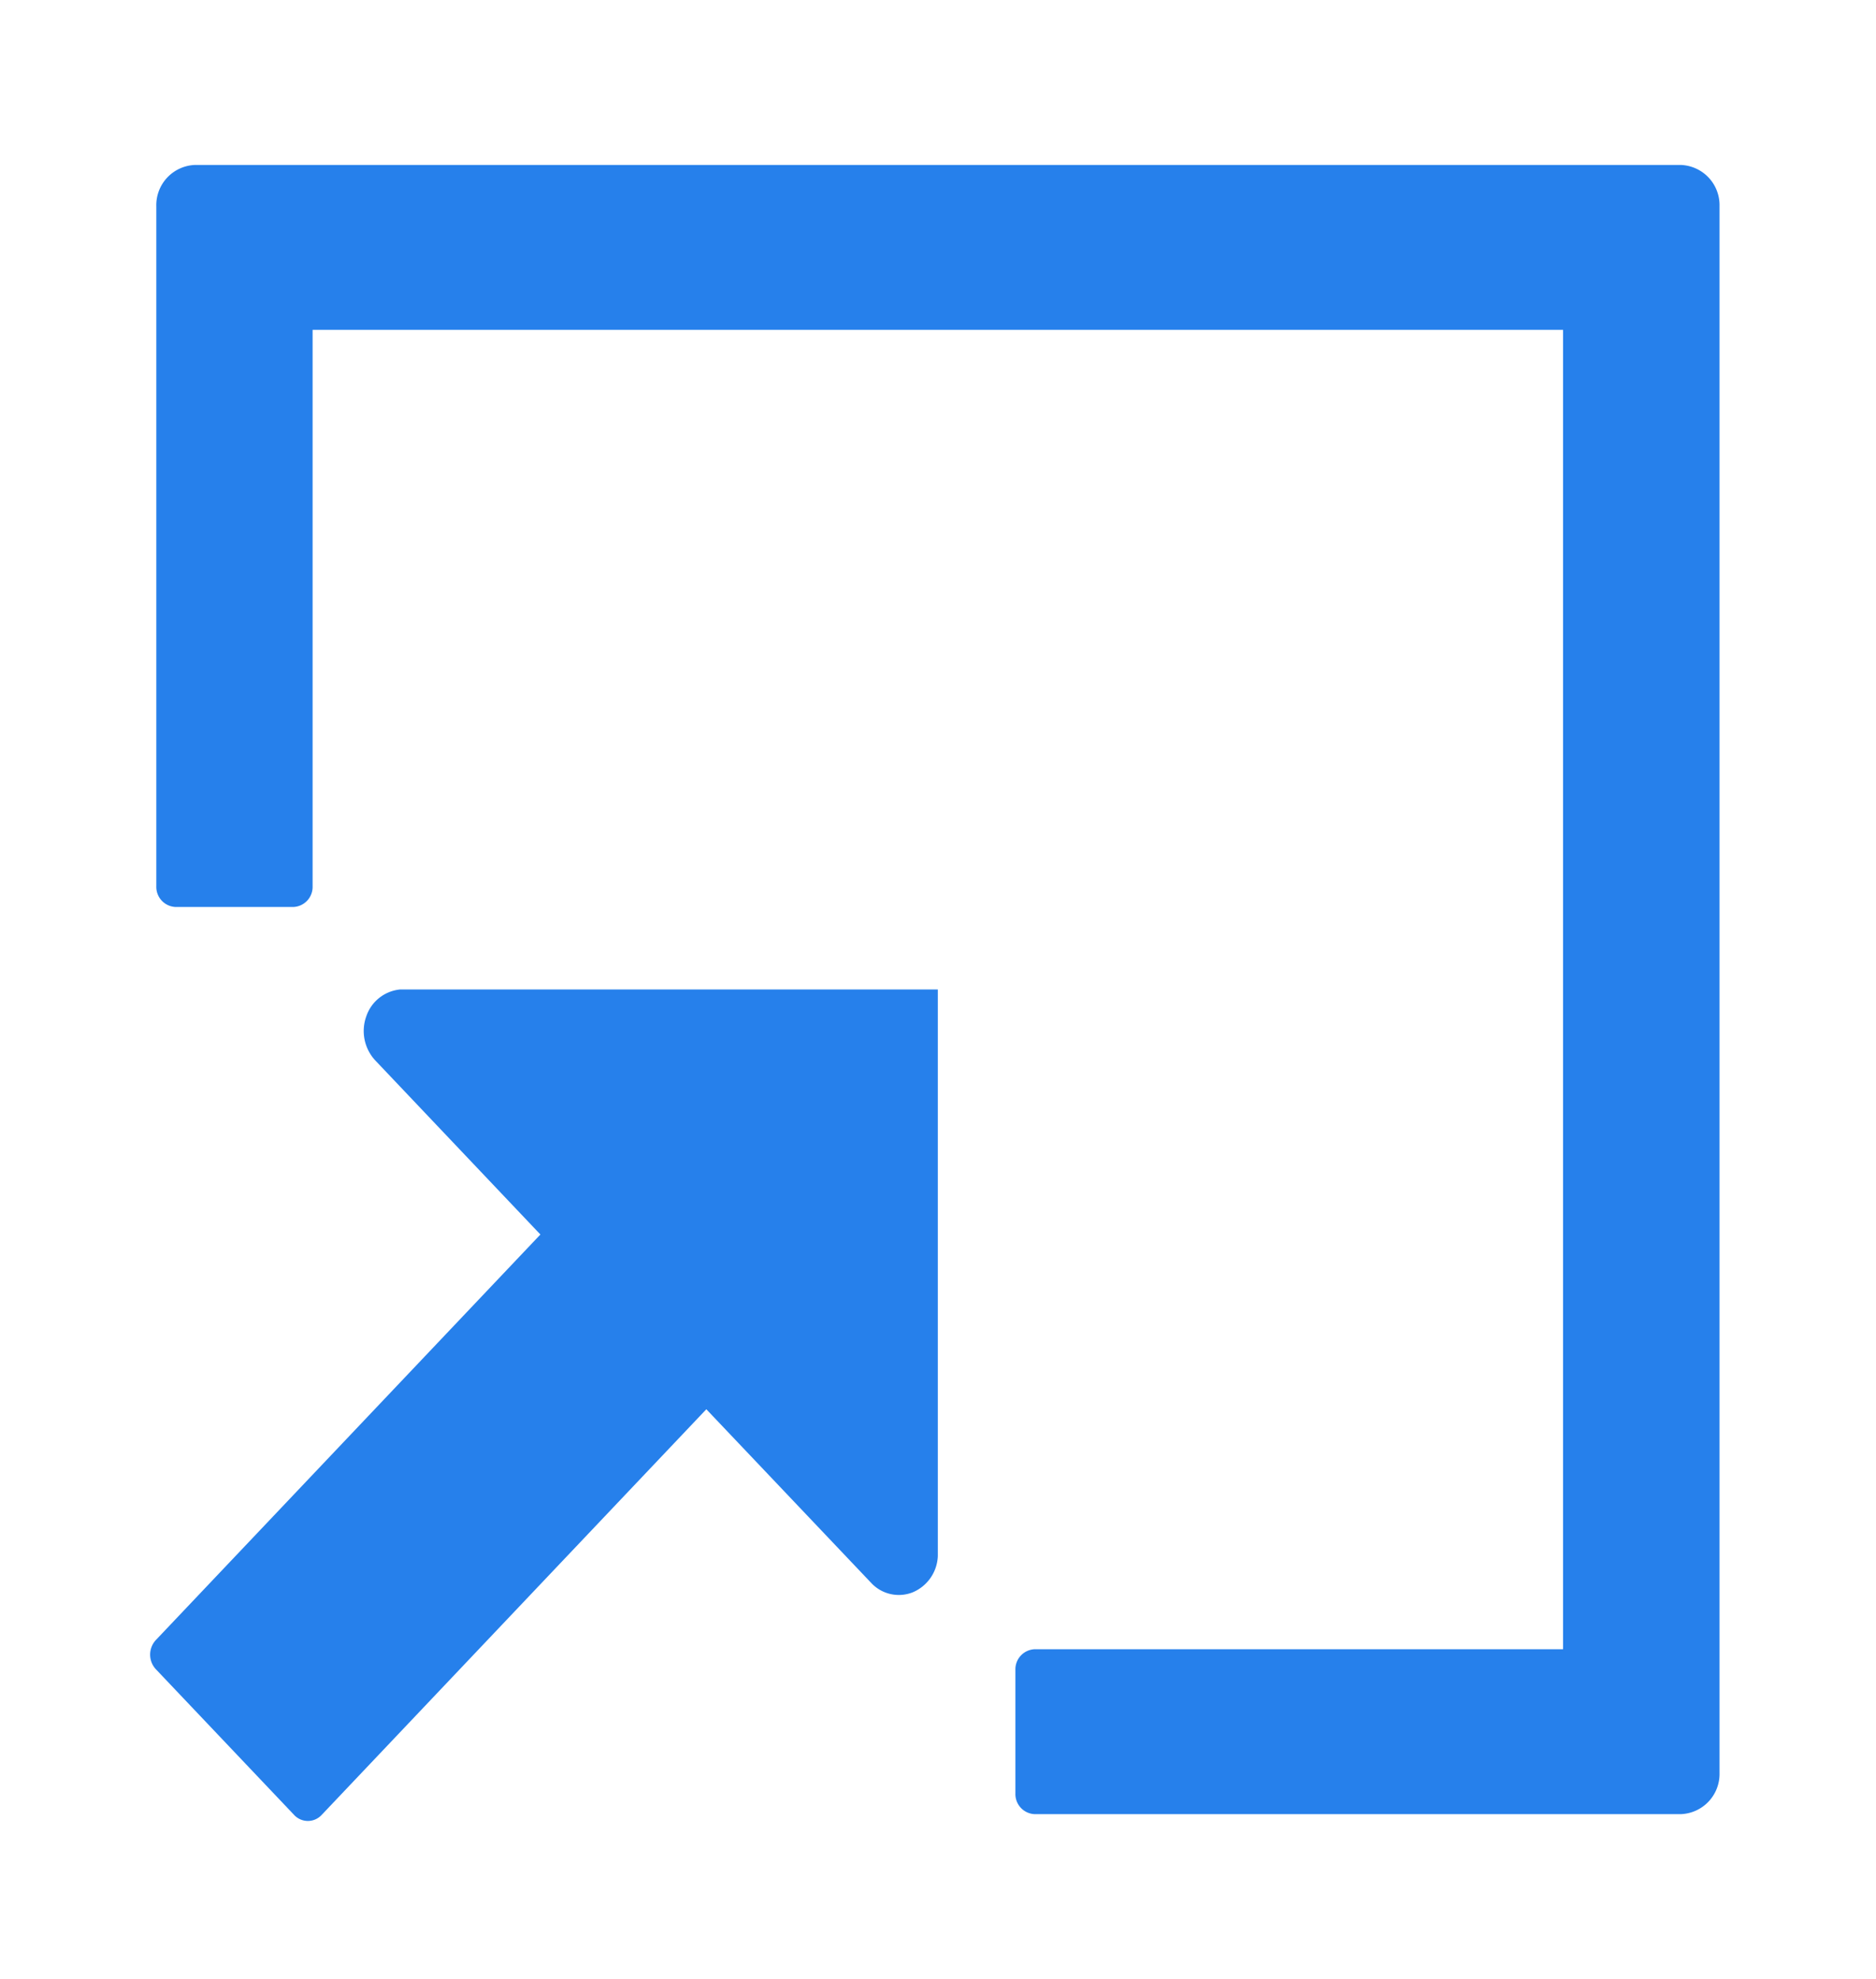 <svg xmlns="http://www.w3.org/2000/svg" width="11.102" height="11.71" viewBox="0 0 11.102 11.71">
  <g id="Smock_OpenInLight_24_N_2x" data-name="Smock_OpenInLight_24_N@2x" transform="translate(0 0)">
    <rect id="Canvas" width="11.102" height="11.71" fill="#ff13dc" opacity="0"/>
    <path id="Path_39105" data-name="Path 39105" d="M4.925,8.269V4.976h7.4v7.807H9.2a.119.119,0,0,0-.116.122v.732a.119.119,0,0,0,.116.122H13.02a.238.238,0,0,0,.231-.244V4.244A.238.238,0,0,0,13.02,4H4.231A.238.238,0,0,0,4,4.244V8.269a.119.119,0,0,0,.116.122h.694A.119.119,0,0,0,4.925,8.269Z" transform="translate(-3.075 -3.024)" fill="#2680eb"/>
    <path id="Path_39106" data-name="Path 39106" d="M5.309,24a.235.235,0,0,0-.2.158.256.256,0,0,0,.052.261l.978,1.031-2.276,2.4a.127.127,0,0,0,0,.172l.818.862a.111.111,0,0,0,.164,0l2.276-2.4.976,1.028a.223.223,0,0,0,.246.055.243.243,0,0,0,.148-.215V24Z" transform="translate(-2.941 -18.145)" fill="#2680eb"/>
  </g>
</svg>
